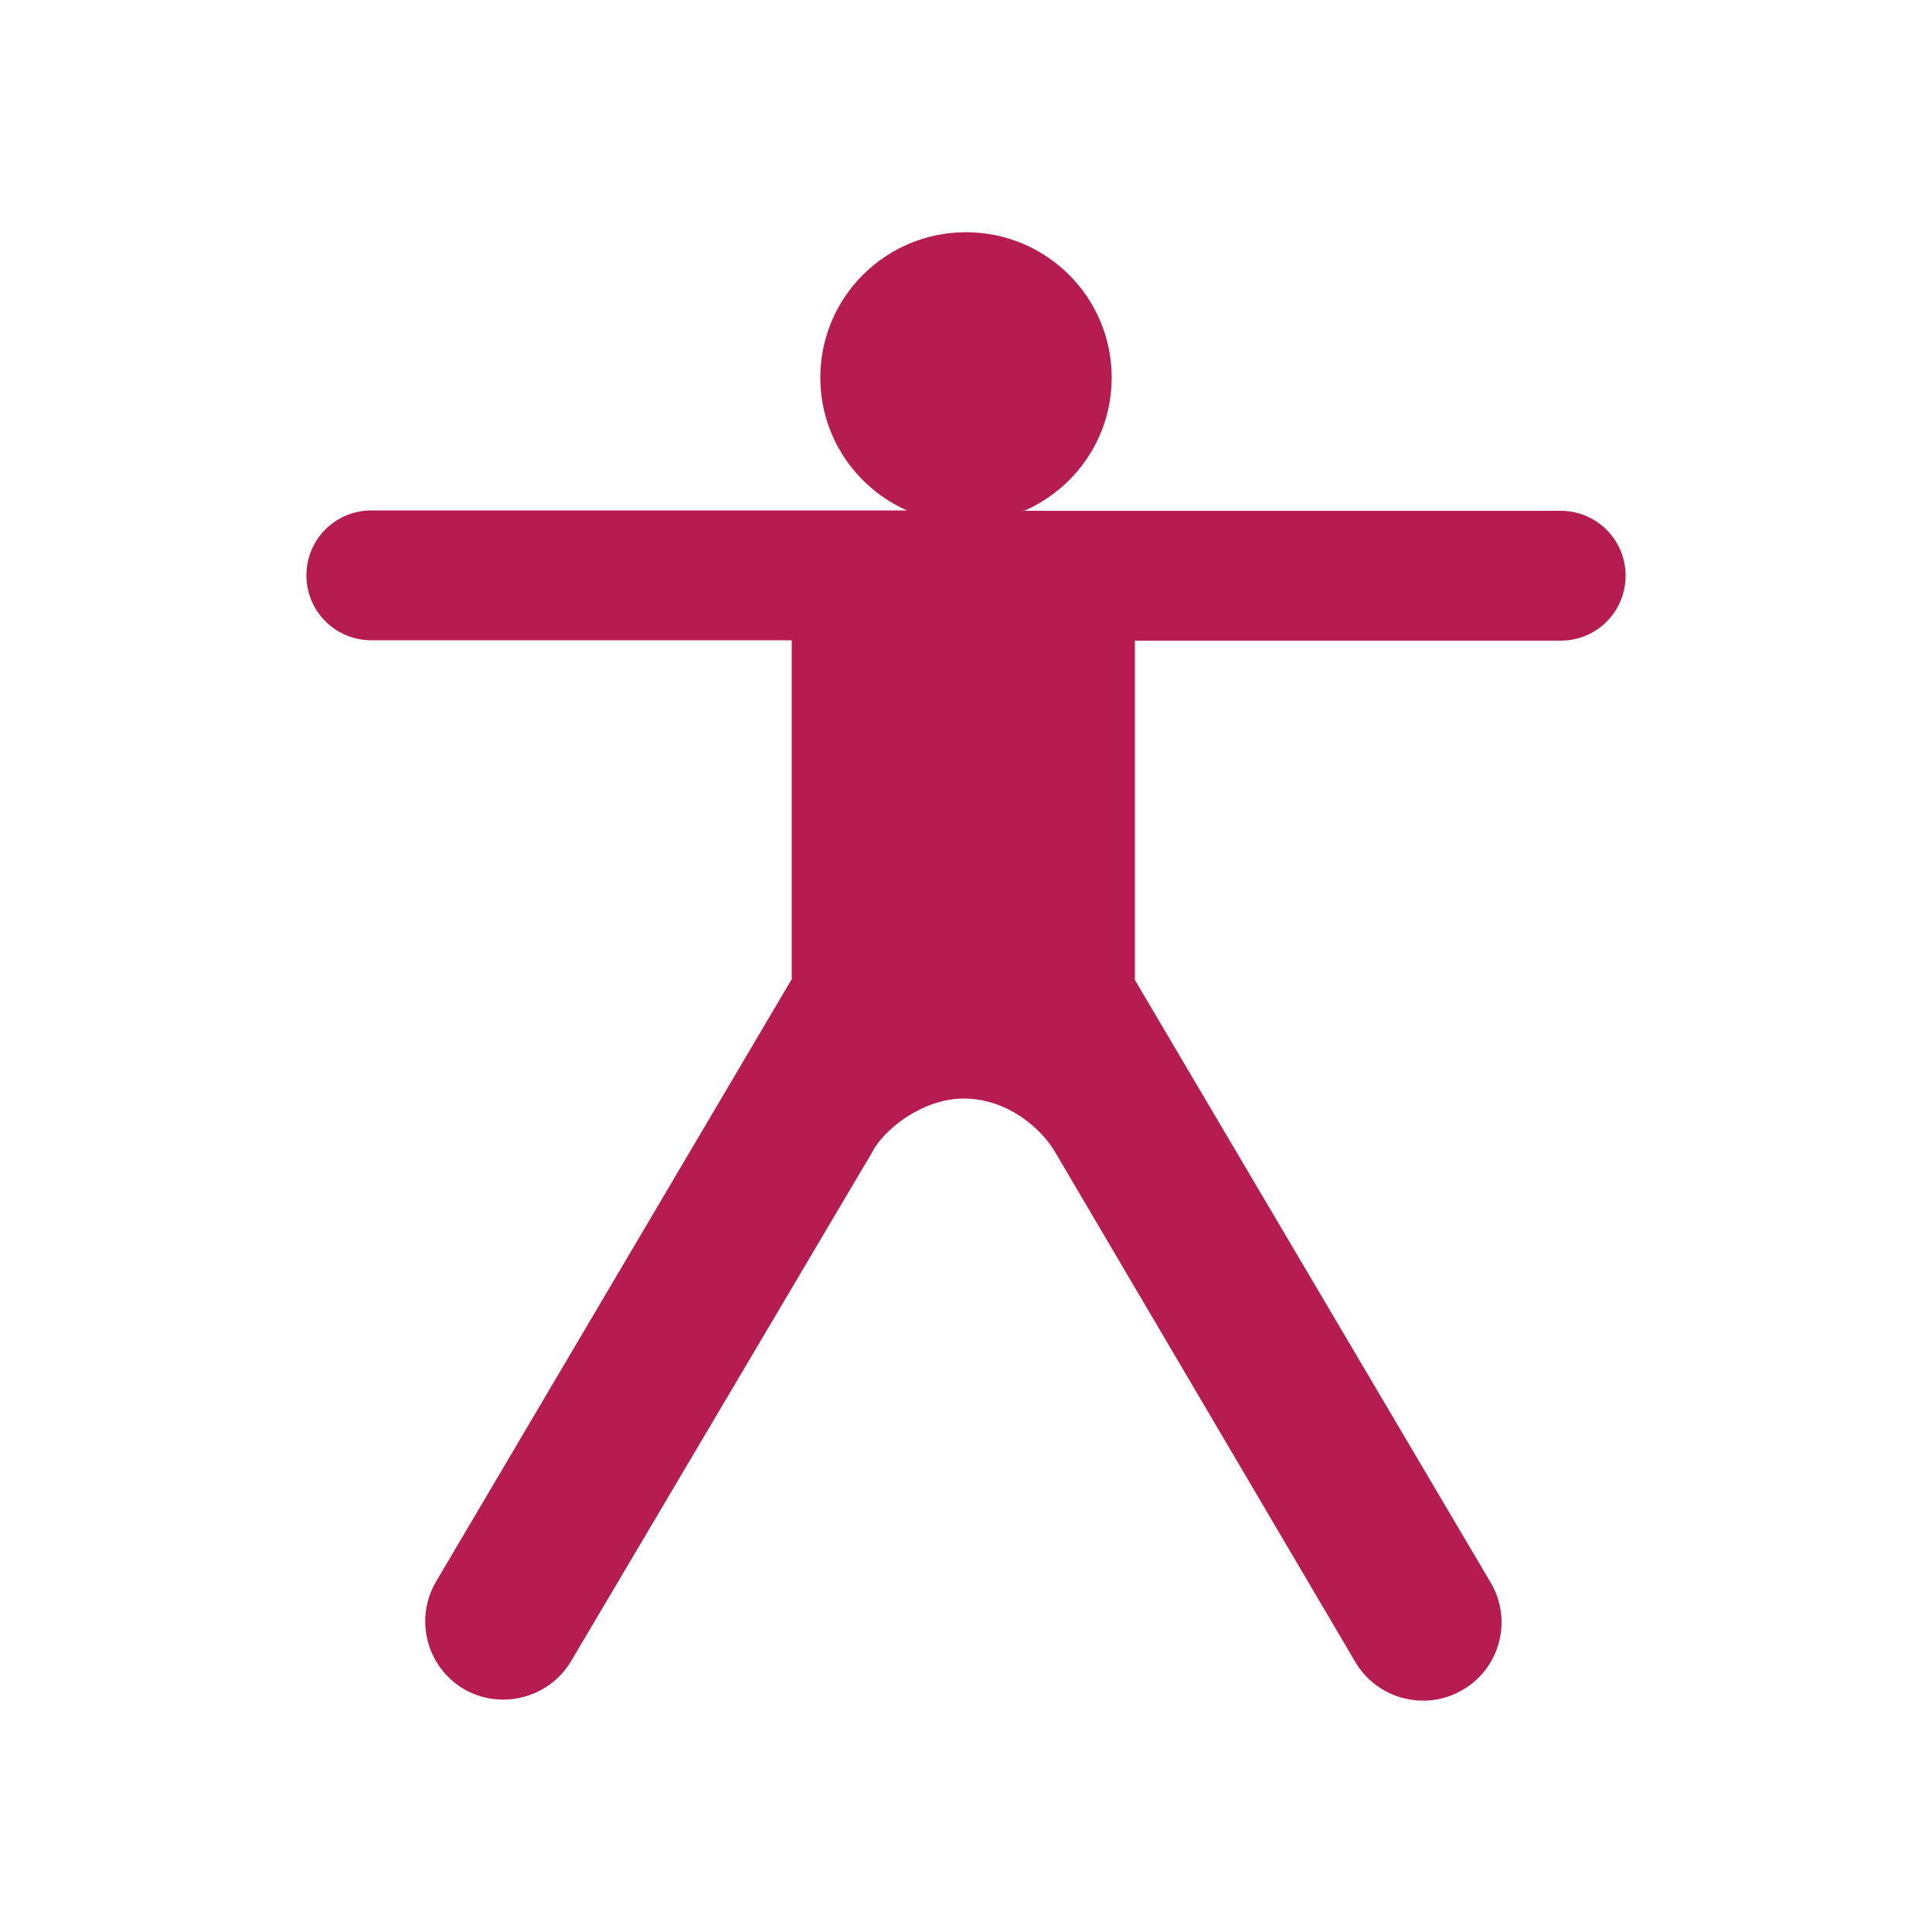 <?xml version="1.0" encoding="utf-8"?>
<!-- Generator: Adobe Illustrator 21.1.0, SVG Export Plug-In . SVG Version: 6.00 Build 0)  -->
<svg version="1.1" id="Layer_1" xmlns="http://www.w3.org/2000/svg" xmlns:xlink="http://www.w3.org/1999/xlink" x="0px" y="0px"
	 viewBox="0 0 500 500" style="enable-background:new 0 0 500 500;" xml:space="preserve">
<style type="text/css">
	.st0{clip-path:url(#SVGID_2_);}
	.st1{clip-path:url(#SVGID_4_);fill:#B61C50;}
</style>
<g>
	<defs>
		<path id="SVGID_1_" d="M264.5,132.2h139.4c9.3,0,16.8,7.5,16.8,16.8c0,9.3-7.5,16.8-16.8,16.8H293.7v4.5l0,83.3l92.1,156
			c5.7,9.6,2.4,22.1-7.2,27.7c-9.6,5.7-22.1,2.5-27.8-7.1l-77.6-131.8c-3.5-6.2-12.4-14.1-23.8-14.1c-10.8,0-20.9,8.2-23.8,14.1
			l-77.8,131.5c-5.7,9.6-18.2,12.8-27.8,7.2c-9.6-5.7-12.8-18.1-7.2-27.7l92.1-156v-83.2v-4.5H96.1c-9.3,0-16.8-7.5-16.8-16.8
			c0-9.3,7.5-16.8,16.8-16.8h138.1h0.5c-13.2-5.9-22.4-19-22.4-34.4c0-20.8,16.9-37.6,37.7-37.6c20.8,0,37.7,16.8,37.7,37.6
			c0,15.4-9.2,28.5-22.4,34.4L264.5,132.2z"/>
	</defs>
	<clipPath id="SVGID_2_">
		<use xlink:href="#SVGID_1_"  style="overflow:visible;"/>
	</clipPath>
	<g class="st0">
		<defs>
			<rect id="SVGID_3_" x="-2123.4" y="-828.8" width="9274.6" height="6595.3"/>
		</defs>
		<clipPath id="SVGID_4_">
			<use xlink:href="#SVGID_3_"  style="overflow:visible;"/>
		</clipPath>
		<rect x="47.1" y="27.8" class="st1" width="405.8" height="444.4"/>
	</g>
</g>
</svg>
